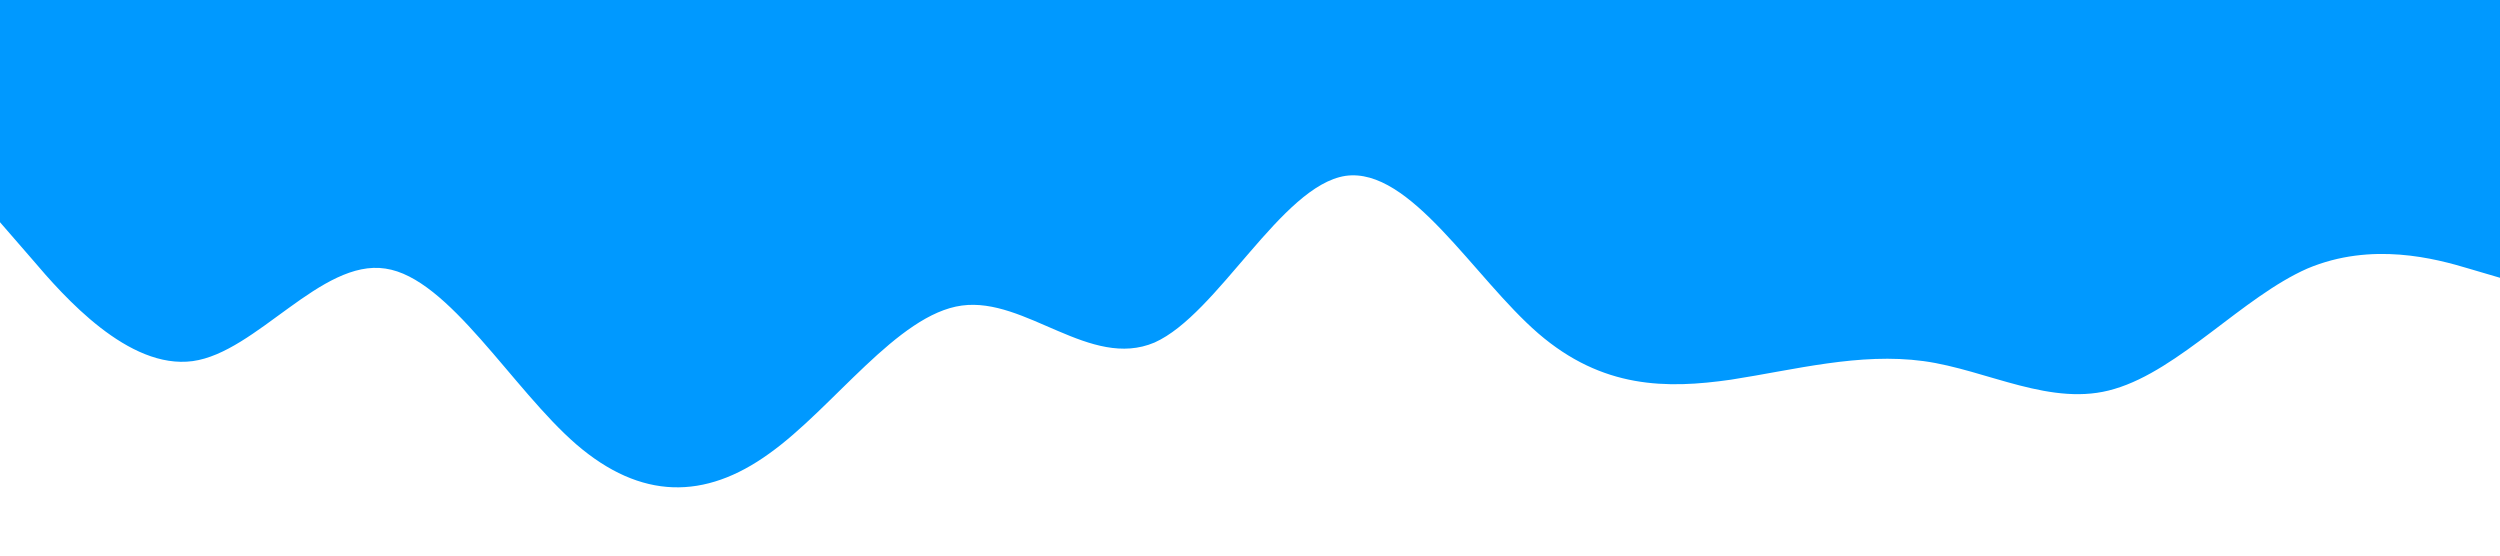 <?xml version="1.0" standalone="no"?><svg xmlns="http://www.w3.org/2000/svg" viewBox="0 0 1440 320"><path fill="#0099ff" fill-opacity="1" d="M0,128L18.5,149.3C36.9,171,74,213,111,208C147.7,203,185,149,222,154.7C258.5,160,295,224,332,256C369.2,288,406,288,443,261.3C480,235,517,181,554,176C590.8,171,628,213,665,197.3C701.5,181,738,107,775,101.3C812.3,96,849,160,886,192C923.1,224,960,224,997,218.7C1033.8,213,1071,203,1108,208C1144.6,213,1182,235,1218,224C1255.4,213,1292,171,1329,154.7C1366.2,139,1403,149,1422,154.7L1440,160L1440,0L1421.5,0C1403.1,0,1366,0,1329,0C1292.3,0,1255,0,1218,0C1181.5,0,1145,0,1108,0C1070.8,0,1034,0,997,0C960,0,923,0,886,0C849.2,0,812,0,775,0C738.5,0,702,0,665,0C627.7,0,591,0,554,0C516.9,0,480,0,443,0C406.2,0,369,0,332,0C295.4,0,258,0,222,0C184.6,0,148,0,111,0C73.8,0,37,0,18,0L0,0Z"></path></svg>